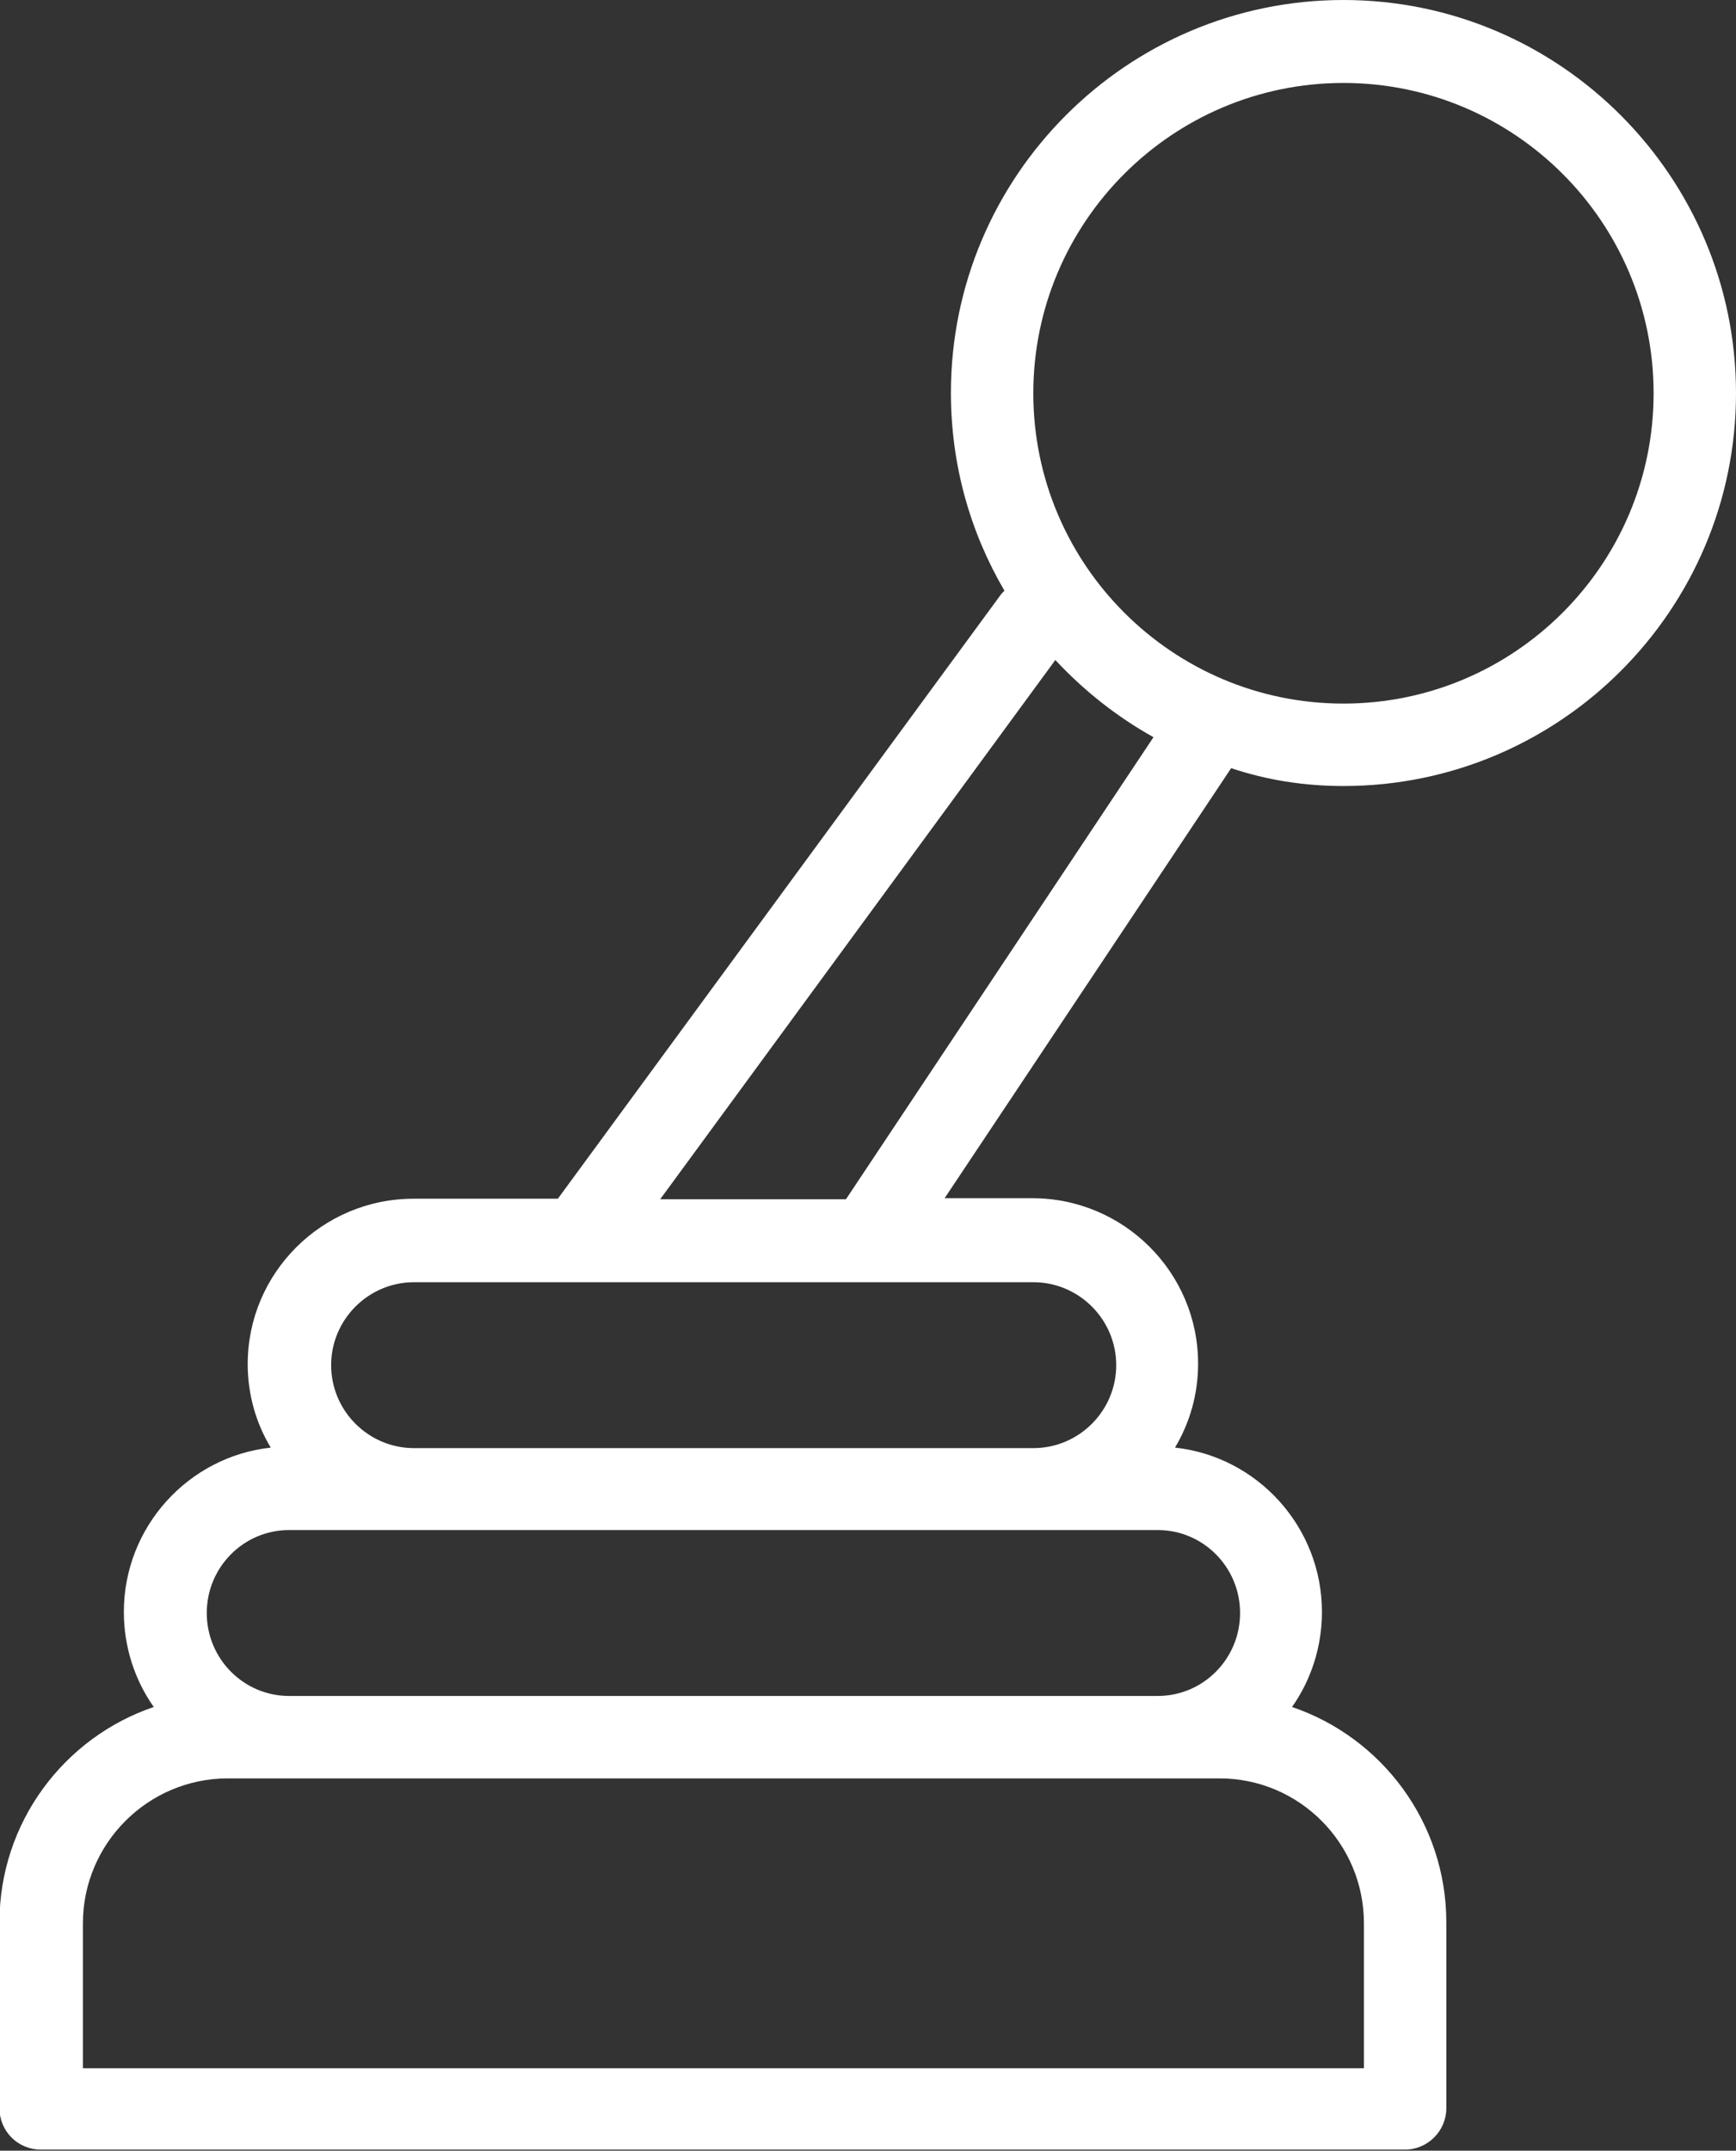 <?xml version="1.0" encoding="utf-8"?>
<!-- Generator: Adobe Illustrator 21.0.0, SVG Export Plug-In . SVG Version: 6.00 Build 0)  -->
<svg version="1.1" id="Слой_1" xmlns="http://www.w3.org/2000/svg" xmlns:xlink="http://www.w3.org/1999/xlink" x="0px" y="0px"
	 viewBox="0 0 330.8 409.6" style="enable-background:new 0 0 330.8 409.6;" xml:space="preserve">
<rect x="0" y="0" width="330.8" height="409.6" fill="#333333" stroke="none"/>
<style type="text/css">
	.st0{fill:#FFFFFF;}
</style>
<g>
	<path class="st0" d="M256,149.7c41.3,0,74.8-33.6,74.8-74.8S297.3,0,256,0s-74.8,33.6-74.8,74.8c0,13.8,3.7,26.6,10.2,37.7
		c-0.3,0.3-0.6,0.6-0.8,0.9l-84.3,114.9H78.8c-17.4,0-31.6,14.1-31.6,31.5c0,5.8,1.6,11.3,4.4,15.9c-15.7,1.7-28,15.1-28,31.3
		c0,6.7,2.1,13,5.7,18.1c-17.1,5.8-29.4,22-29.4,41v35.4c0,4.4,3.5,7.9,7.9,7.9h259.9c4.3,0,7.9-3.5,7.9-7.9v-35.4
		c0-19-12.3-35.2-29.4-41c3.6-5.1,5.7-11.4,5.7-18.1c0-16.2-12.3-29.6-28-31.3c2.8-4.7,4.4-10.1,4.4-16c0-17.4-14.2-31.5-31.6-31.5
		h-16.7l54.6-81.9C241.5,148.6,248.6,149.7,256,149.7L256,149.7z M256,15.8c32.6,0,59.1,26.5,59.1,59.1c0,32.6-26.5,59.1-59.1,59.1
		s-59.1-26.5-59.1-59.1S223.4,15.8,256,15.8L256,15.8z M259.9,366.3v27.6H15.8v-27.6c0-15.2,12.4-27.6,27.6-27.6h189
		C247.6,338.7,259.9,351.1,259.9,366.3L259.9,366.3z M220.6,291.4c8.7,0,15.7,7.1,15.7,15.8c0,8.7-7,15.8-15.7,15.8H55.1
		c-8.7,0-15.7-7.1-15.7-15.8c0-8.7,7-15.8,15.7-15.8H220.6z M196.9,244.2c8.7,0,15.8,7.1,15.8,15.8c0,8.7-7.1,15.8-15.8,15.8h-118
		c-8.7,0-15.8-7.1-15.8-15.8c0-8.7,7.1-15.8,15.8-15.8H196.9z M161.2,228.4h-35.4l75.3-102.7c5.4,5.8,11.7,10.8,18.7,14.7
		L161.2,228.4z M161.2,228.4"/>
</g>
</svg>
